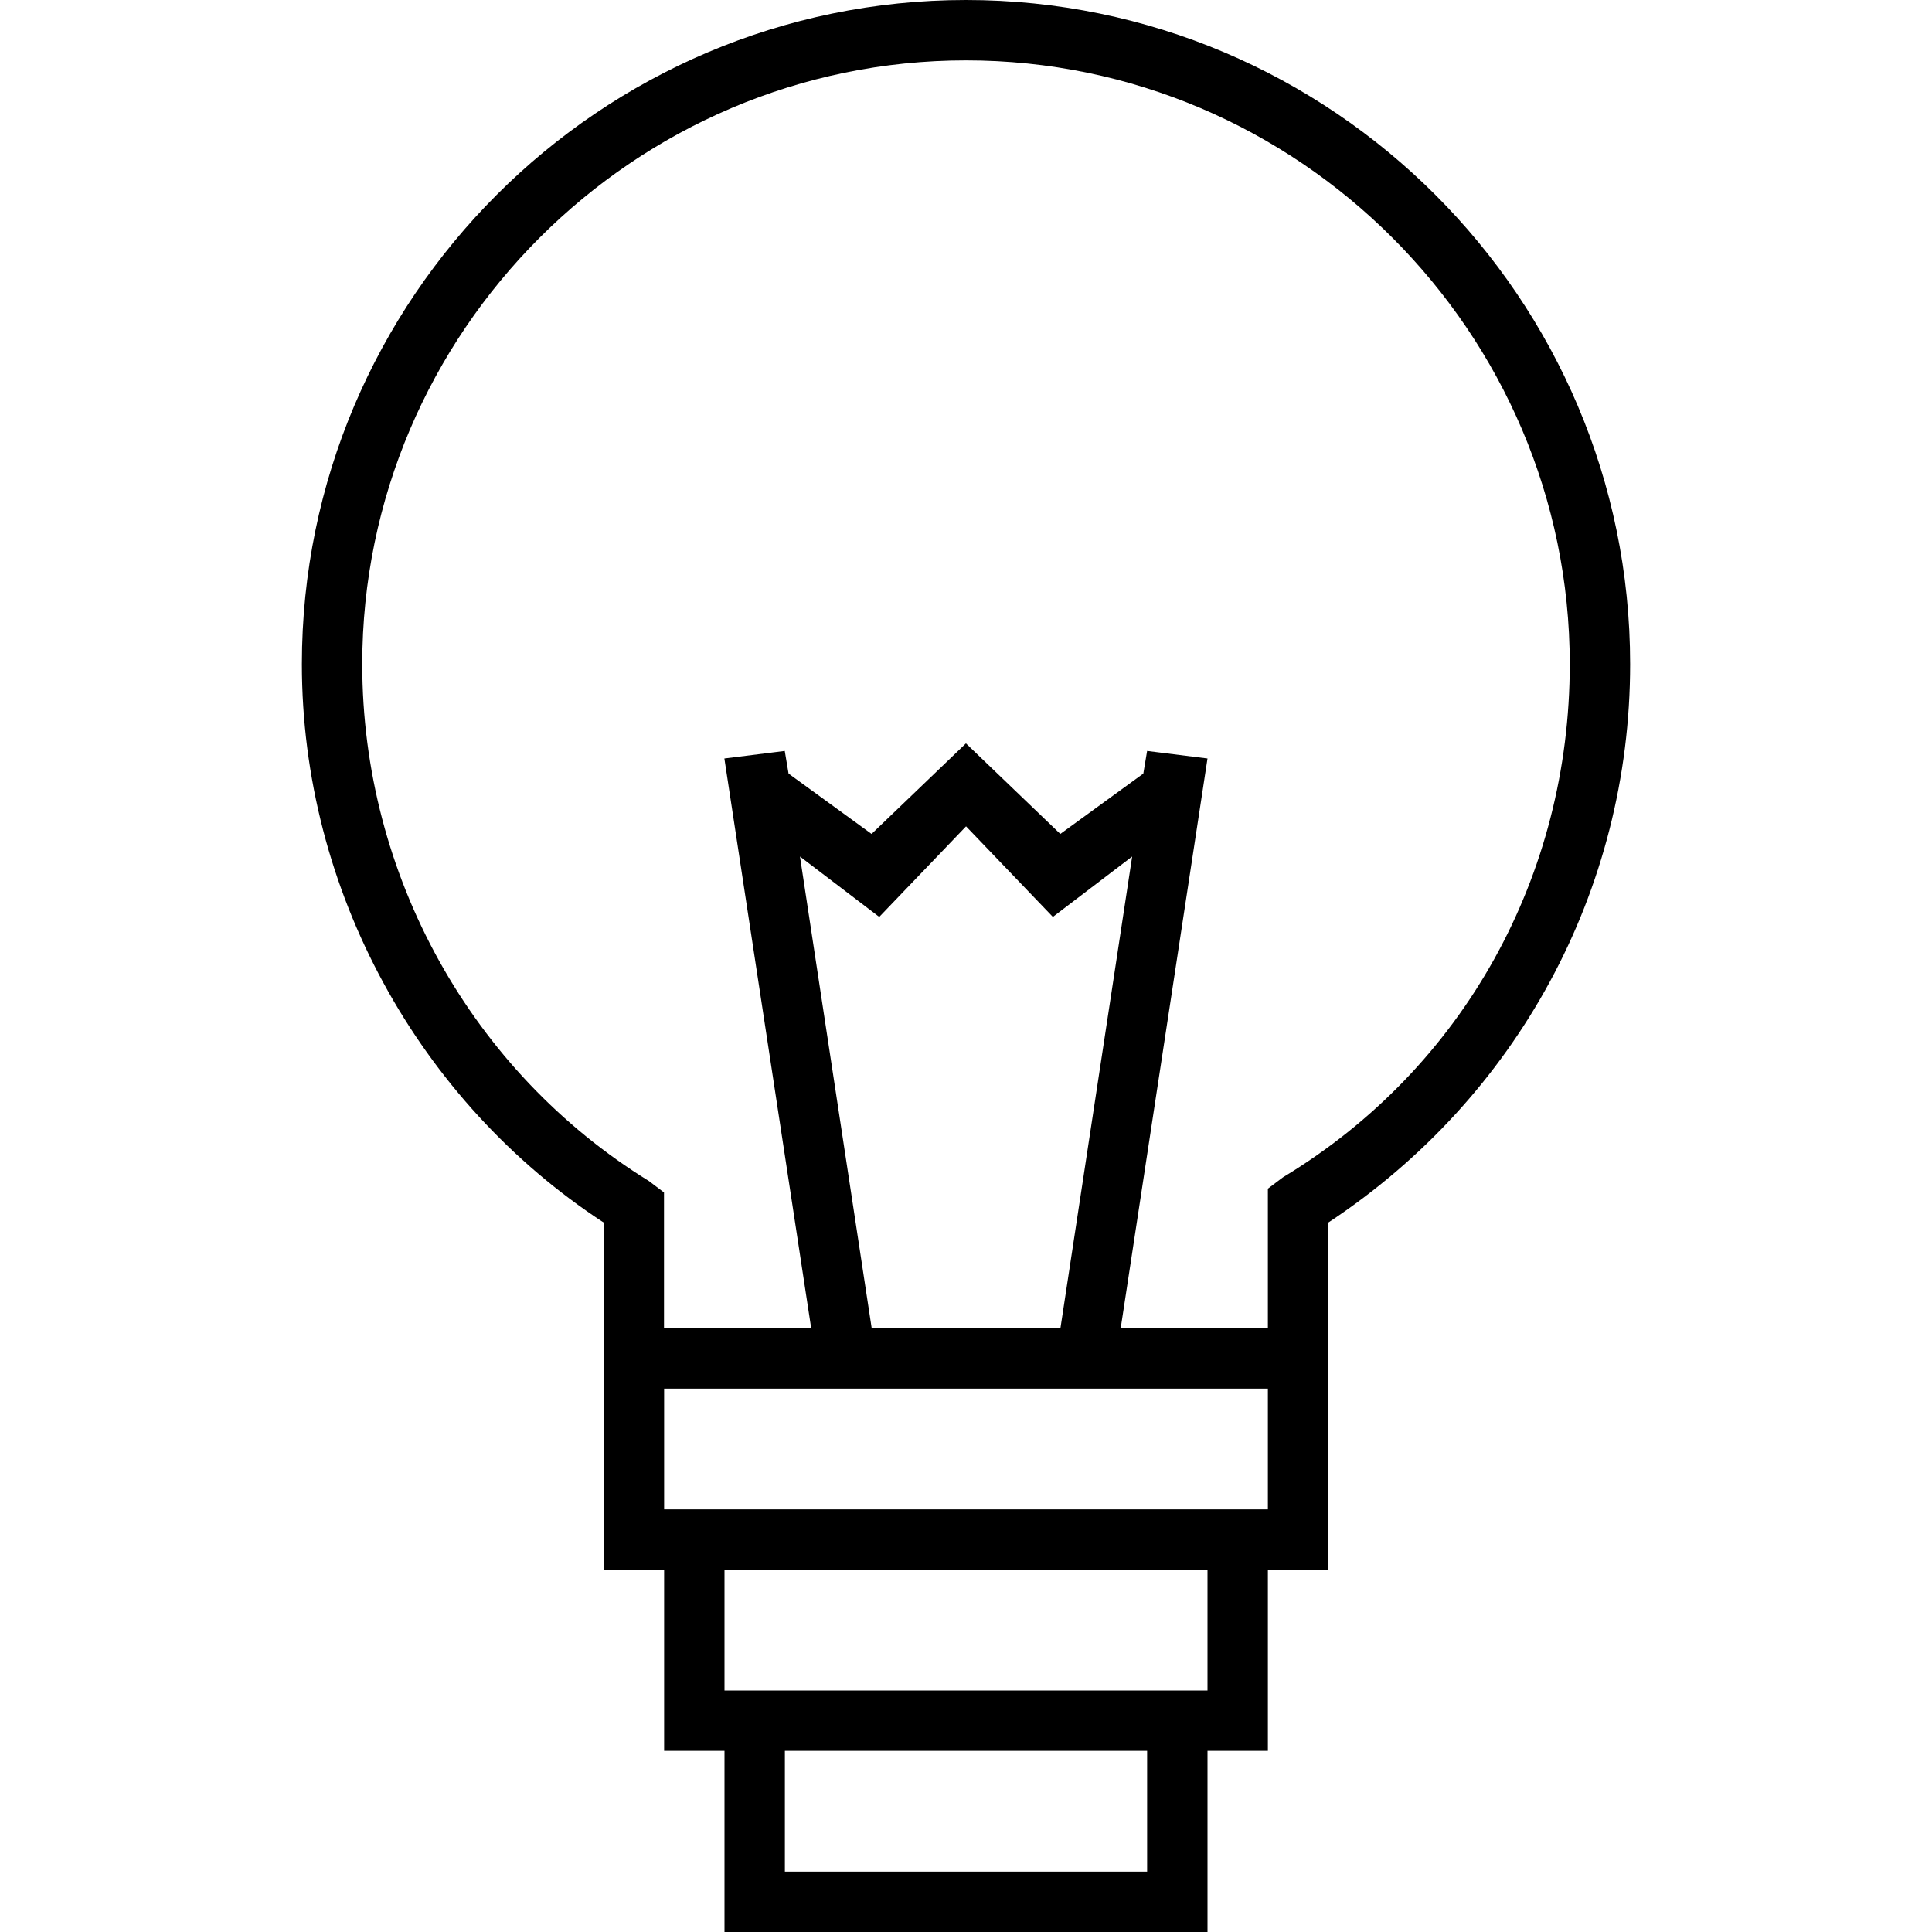  <svg version="1.1" xmlns="http://www.w3.org/2000/svg" width="32" height="32" viewBox="0 0 32 32"><path d="M20 32v-3h1v-3h1v-5.75c3.125-2.063 5-5.5 5-9.25 0-6.063-4.938-11-11-11s-11 4.938-11 11c0 3.75 1.938 7.25 5 9.25v5.75h1v3h1v3zM19 31h-6v-2h6zM10.75 19.563c-2.938-1.813-4.75-5.063-4.75-8.563 0-5.5 4.5-10 10-10s10 4.5 10 10c0 3.5-1.75 6.688-4.75 8.5l-0.25 0.188v2.313h-2.438l1.438-9.438-1-0.125-0.063 0.375-1.375 1-1.563-1.5-1.563 1.5-1.375-1-0.063-0.375-1 0.125 1.438 9.438h-2.438v-2.25zM14.438 22l-1.188-7.813 1.313 1 1.438-1.5 1.438 1.5 1.313-1-1.188 7.813zM11 23h10v2h-10zM12 26h8v2h-8z"></path> </svg> 